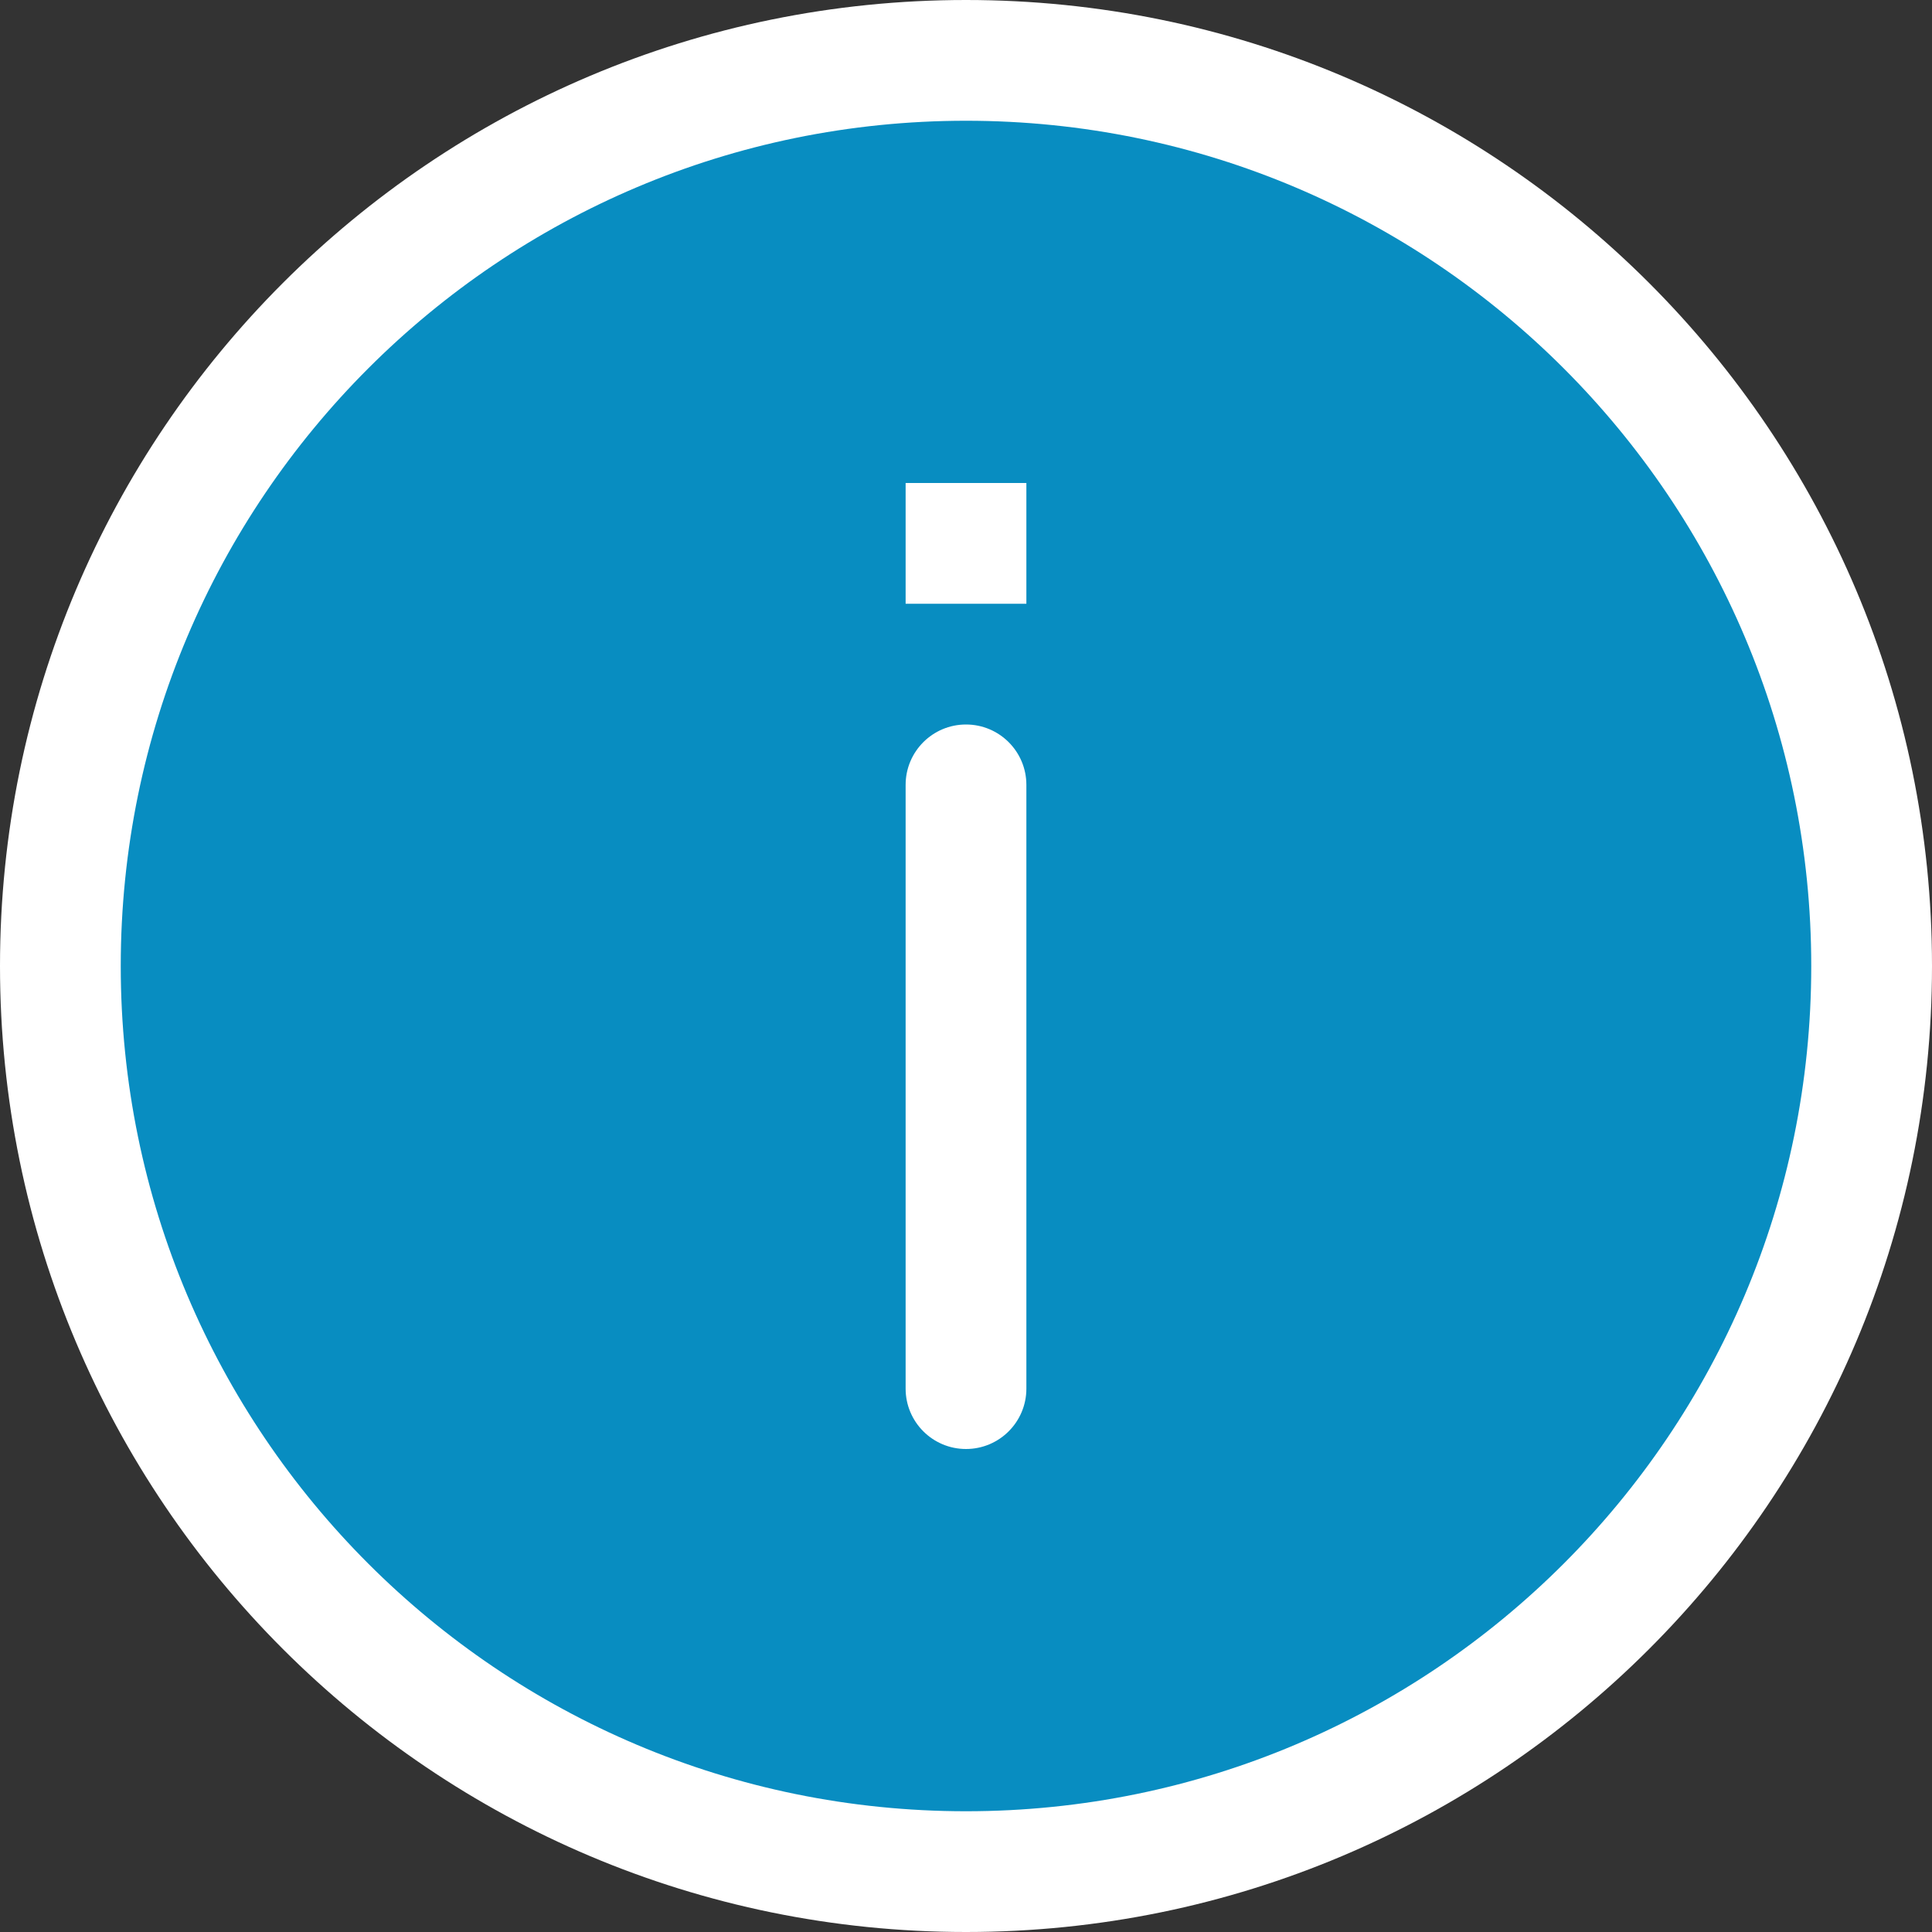 <svg xmlns="http://www.w3.org/2000/svg" height="512" width="512"><rect width="100%" height="100%" fill="#333333" stroke="none"/><path d="M512 256c0 141.387-114.613 256-256 256S0 397.387 0 256 114.613 0 256 0s256 114.613 256 256zm0 0" fill="#fff"/><path d="M480 256c0 123.71-100.29 224-224 224S32 379.71 32 256 132.29 32 256 32s224 100.29 224 224zm0 0" fill="#088dc1"/><path d="M256 192c8.836 0 16 7.164 16 16v160c0 8.836-7.164 16-16 16s-16-7.164-16-16V208c0-8.836 7.164-16 16-16zm-16-64h32v32h-32zm0 0" fill="#fff"/></svg>